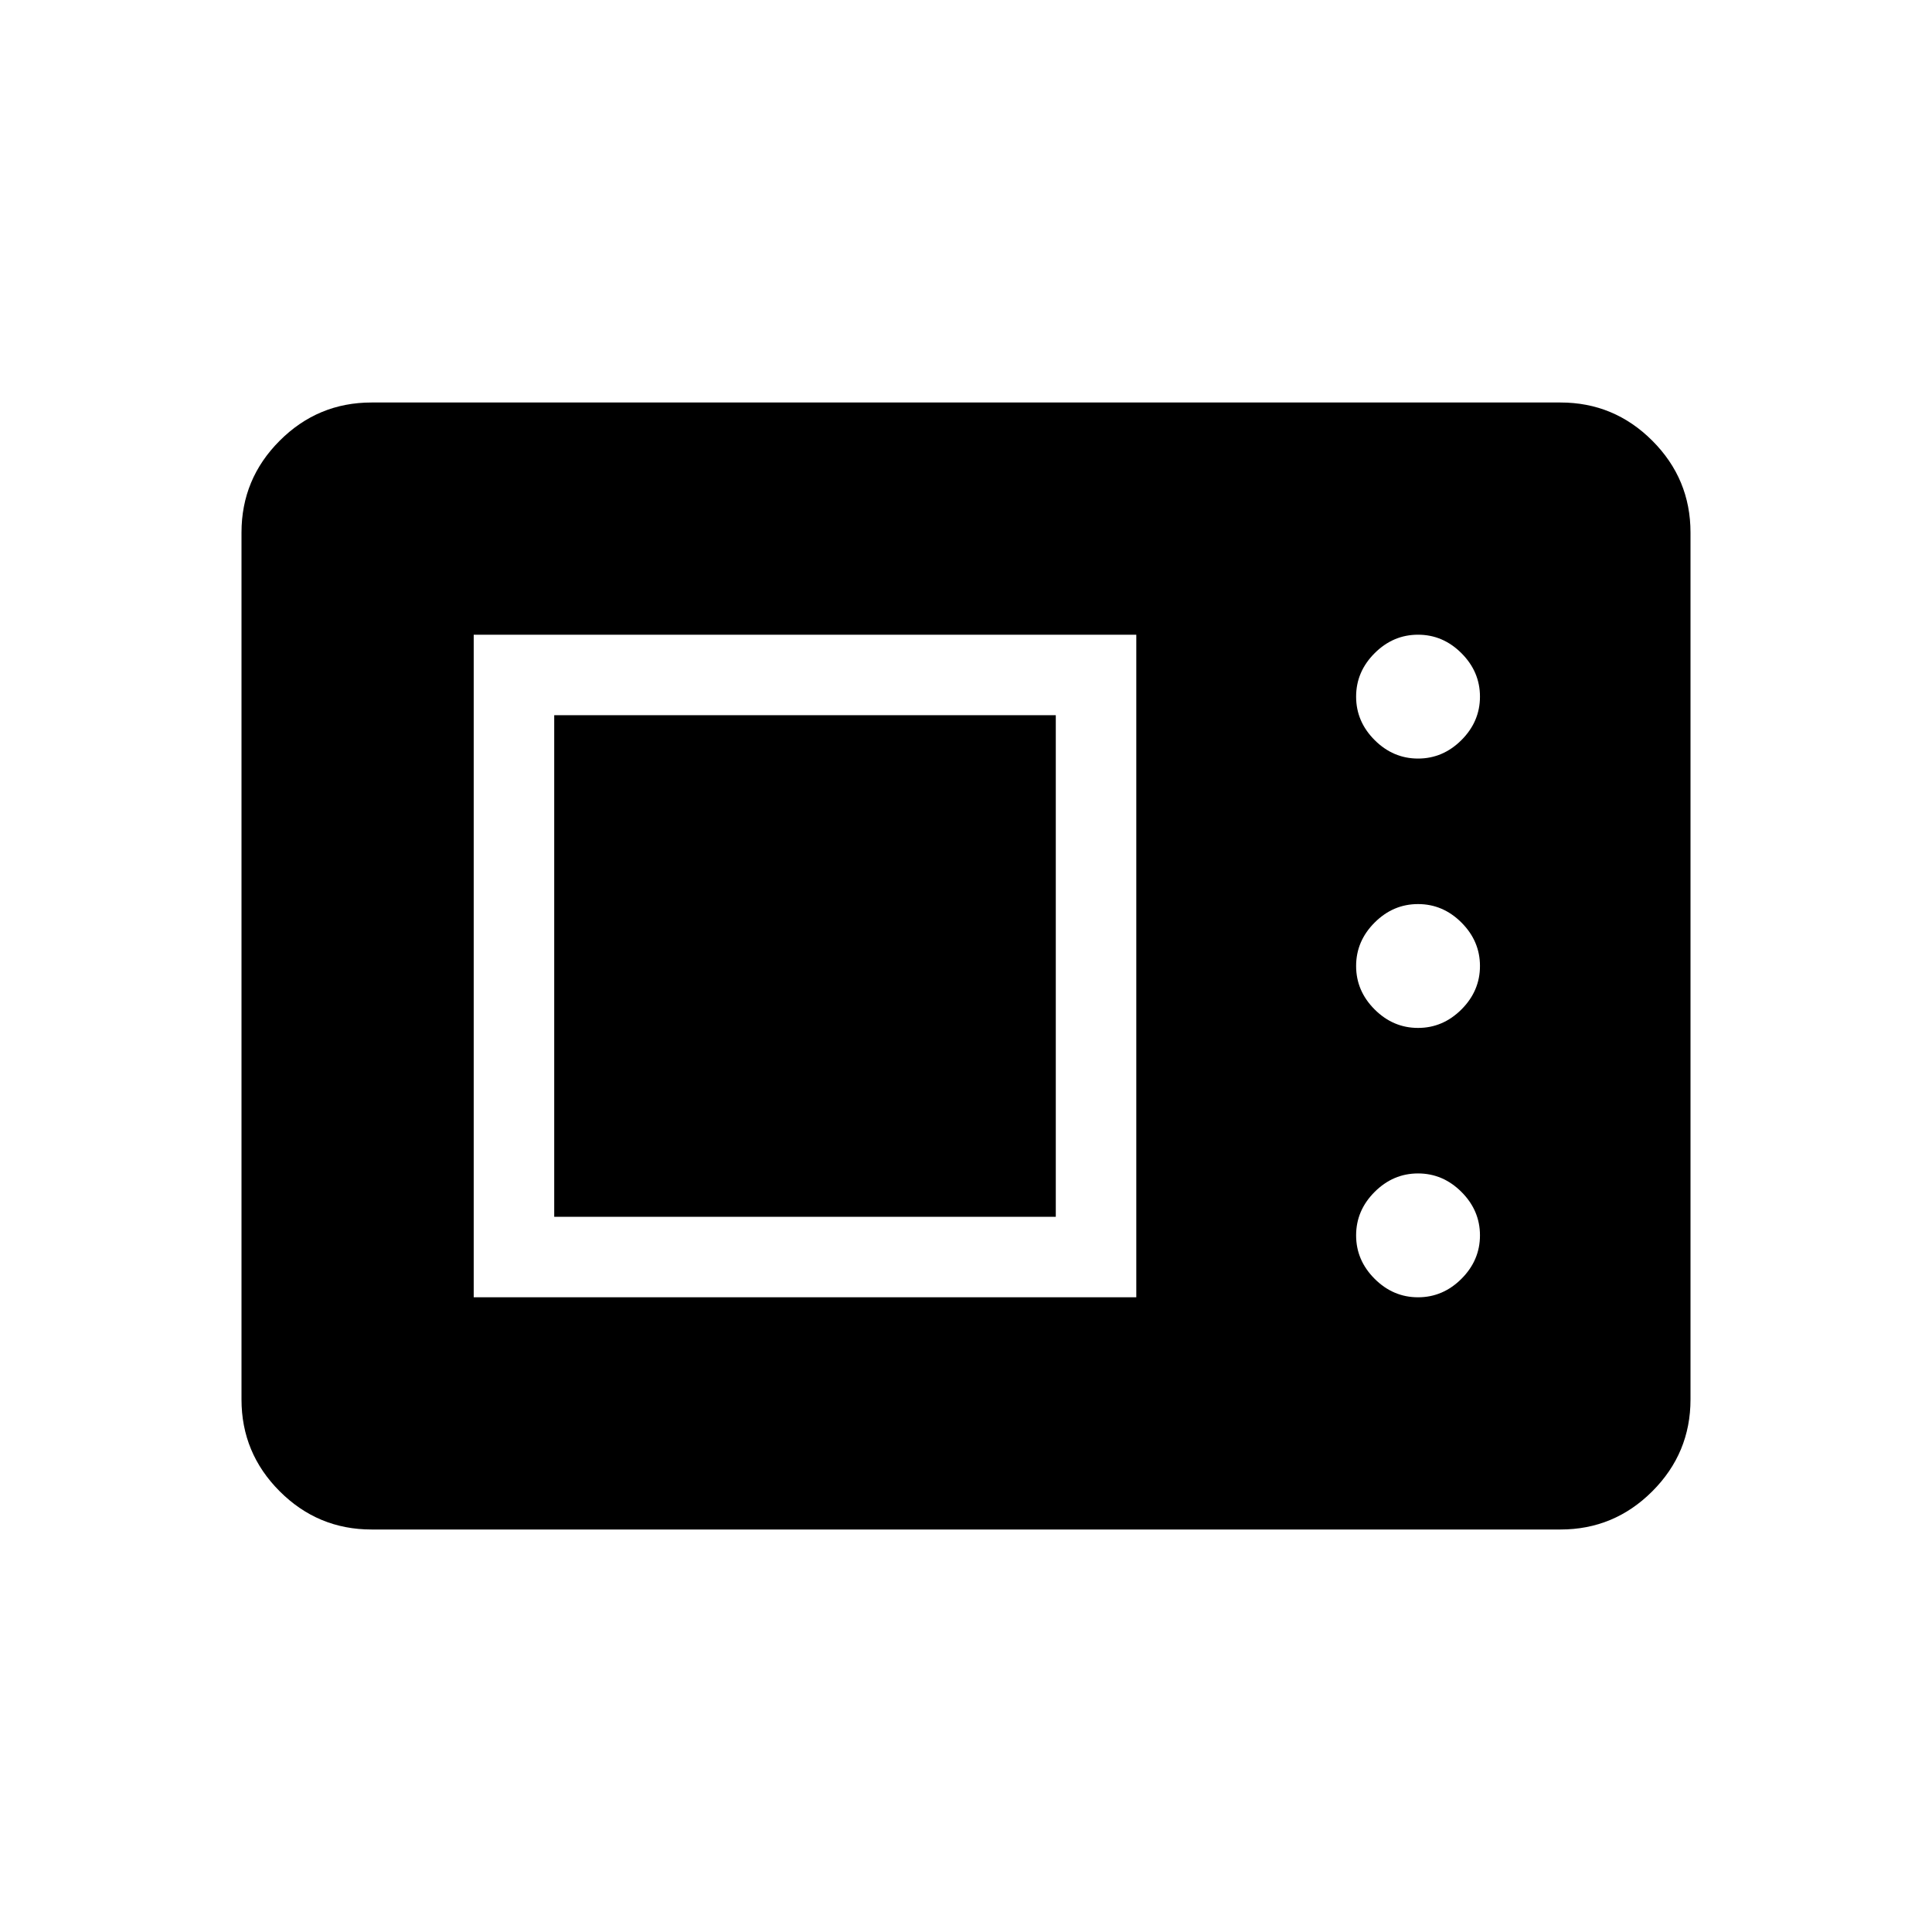 <svg xmlns="http://www.w3.org/2000/svg" height="24" viewBox="0 -960 960 960" width="24"><path d="M184.615-200q-26.654 0-45.634-18.981Q120-237.961 120-264.615v-430.77q0-26.654 18.981-45.634Q157.961-760 184.615-760h590.77q26.654 0 45.634 18.981Q840-722.039 840-695.385v430.77q0 26.654-18.981 45.634Q802.039-200 775.385-200h-590.77Zm50.769-115.384h329.232v-329.232H235.384v329.232Zm469.231 0q12.385 0 21.577-9.193 9.193-9.192 9.193-21.577 0-12.384-9.193-21.577-9.192-9.192-21.577-9.192-12.384 0-21.576 9.192-9.193 9.193-9.193 21.577 0 12.385 9.193 21.577 9.192 9.193 21.576 9.193Zm-429.23-40.001v-249.23h249.23v249.23h-249.23Zm429.23-93.846q12.385 0 21.577-9.192 9.193-9.192 9.193-21.577 0-12.385-9.193-21.577-9.192-9.192-21.577-9.192-12.384 0-21.576 9.192-9.193 9.192-9.193 21.577 0 12.385 9.193 21.577 9.192 9.192 21.576 9.192Zm0-133.846q12.385 0 21.577-9.192 9.193-9.193 9.193-21.577 0-12.385-9.193-21.577-9.192-9.193-21.577-9.193-12.384 0-21.576 9.193-9.193 9.192-9.193 21.577 0 12.384 9.193 21.577 9.192 9.192 21.576 9.192Z"/></svg>
